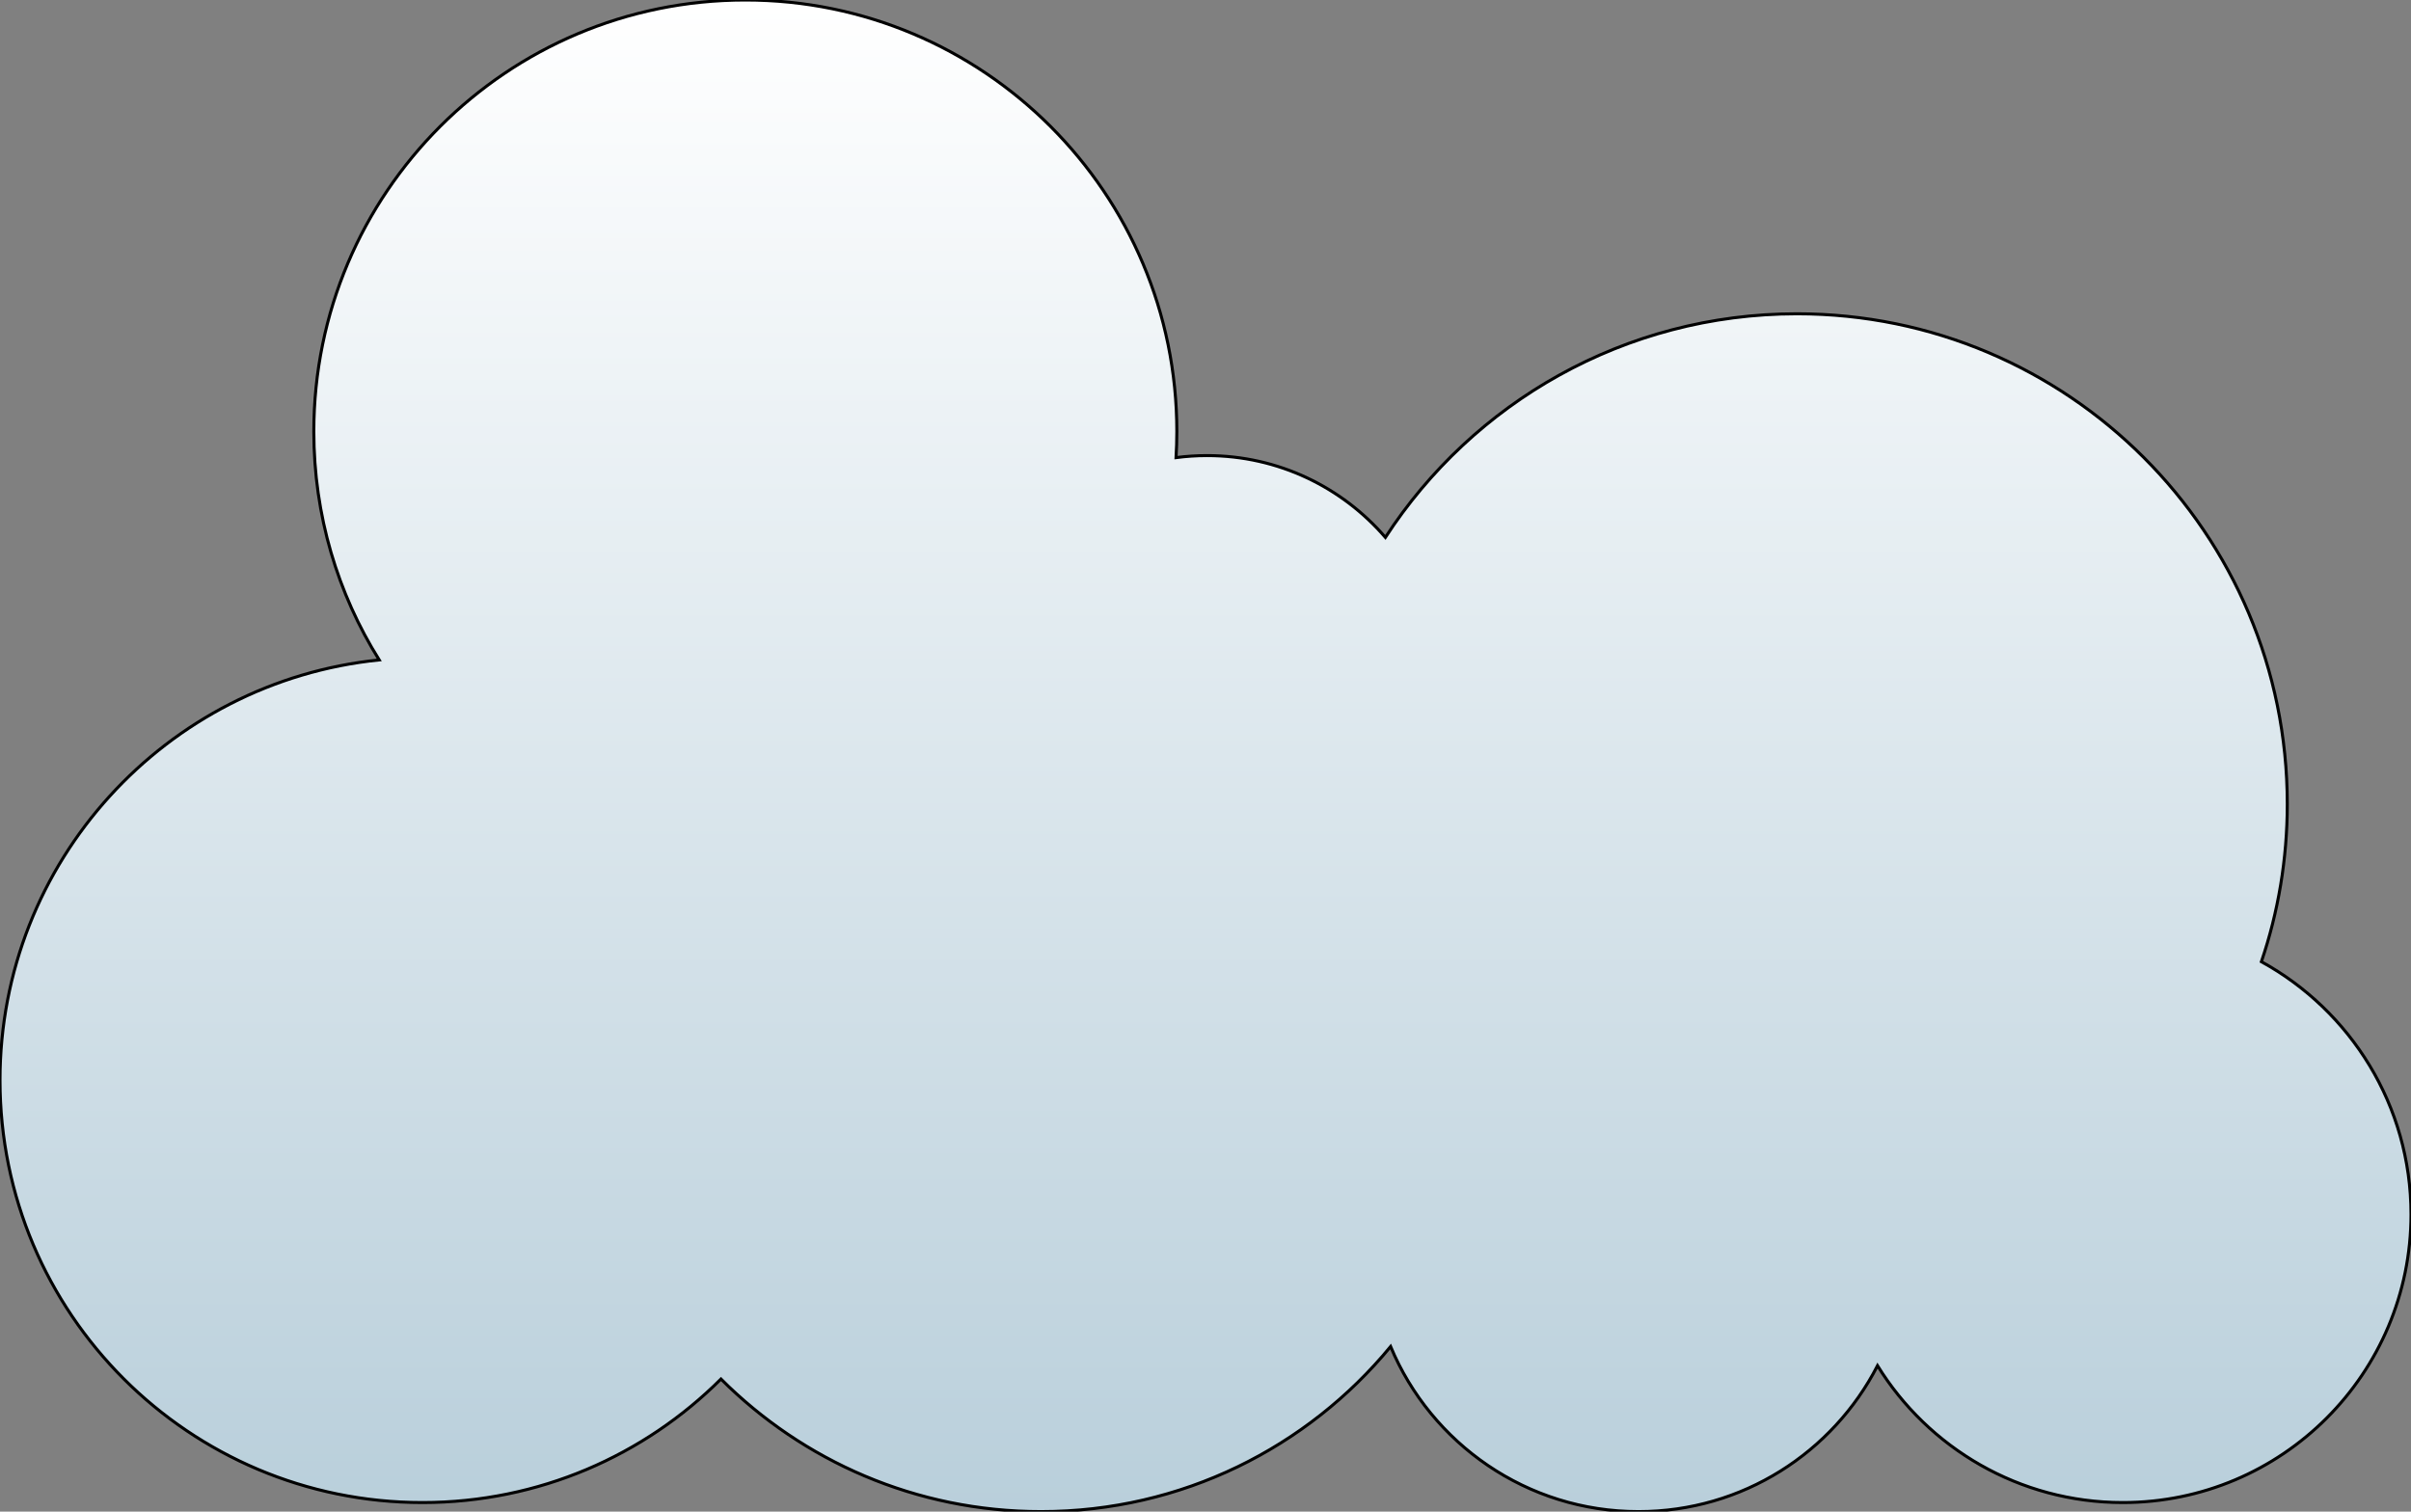 <?xml version="1.0" standalone="no"?>
<!-- Generator: Adobe Fireworks CS6, Export SVG Extension by Aaron Beall (http://fireworks.abeall.com) . Version: 0.6.1  -->
<!DOCTYPE svg PUBLIC "-//W3C//DTD SVG 1.1//EN" "http://www.w3.org/Graphics/SVG/1.1/DTD/svg11.dtd">
<svg id="Untitled-Page%201" viewBox="0 0 799 501" style="background-color:#ffffff00" version="1.1"
	xmlns="http://www.w3.org/2000/svg" xmlns:xlink="http://www.w3.org/1999/xlink" xml:space="preserve"
	x="0px" y="0px" width="799px" height="501px"
>
	<rect x="0" y="0" width="799" height="501" fill="#808080" stroke="none"/>
	<defs>
		<linearGradient id="gradient1" x1="50%" y1="0%" x2="50%" y2="100%">
			<stop stop-color="#ffffff" stop-opacity="1" offset="0%"/>
			<stop stop-color="#b9cfdb" stop-opacity="1" offset="100%"/>
		</linearGradient>
	</defs>
	<path d="M 104 143 C 104 170.81 111.936 196.766 125.67 218.725 C 55.08 225.9 0 285.516 0 358 C 0 435.321 62.679 498 140 498 C 178.627 498 213.6 482.356 238.93 457.06 C 266.075 484.207 303.576 501 345 501 C 391.656 501 433.334 479.701 460.845 446.295 C 474.272 478.424 506 501 543 501 C 577.514 501 607.441 481.354 622.205 452.635 C 639.03 479.859 669.145 498 703.5 498 C 756.244 498 799 455.244 799 402.5 C 799 366.401 778.971 334.981 749.42 318.745 C 754.983 302.349 758 284.776 758 266.5 C 758 176.753 685.247 104 595.5 104 C 538.347 104 488.084 133.506 459.115 178.115 C 444.811 161.513 423.634 151 400 151 C 396.523 151 393.097 151.229 389.74 151.67 C 389.911 148.803 390 145.911 390 143 C 390 64.022 325.978 0 247 0 C 168.022 0 104 64.022 104 143 Z" stroke="#000000" stroke-width="1" fill="url(#gradient1)"/>
</svg>